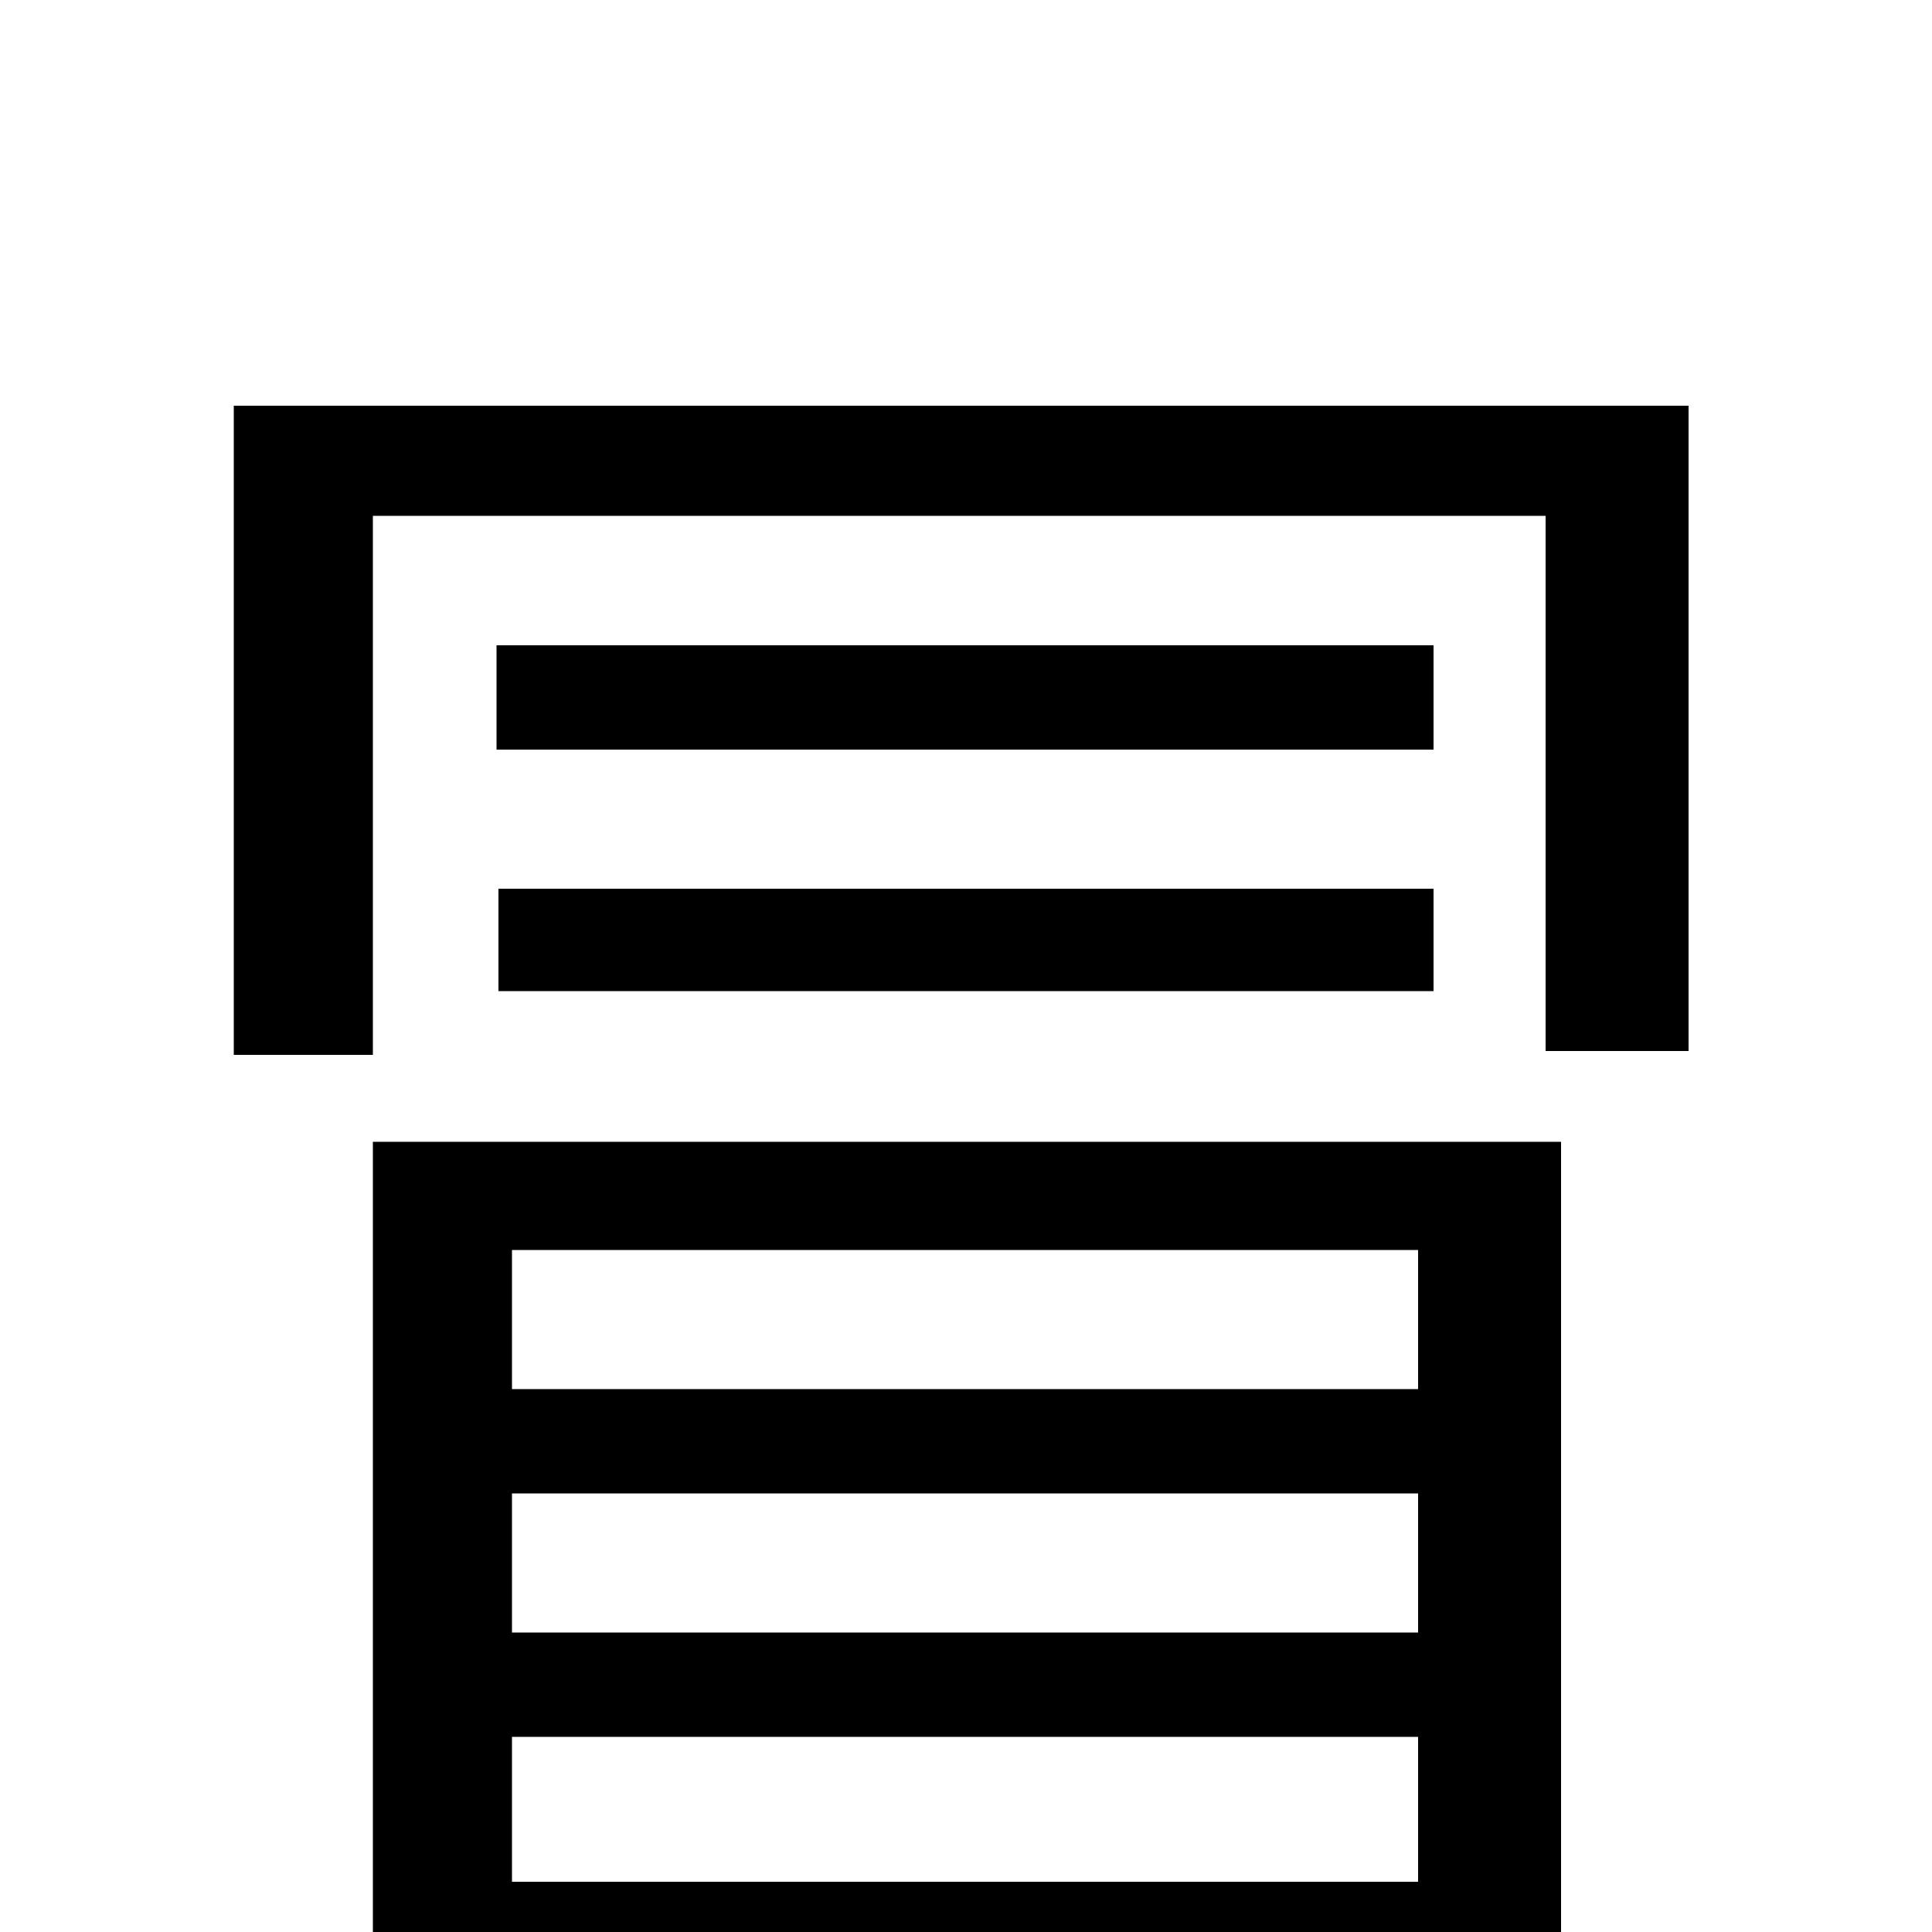 <svg xmlns="http://www.w3.org/2000/svg" viewBox="0 -1000 1000 1000">
	<path fill="#000000" d="M734 -353V-281H265V-353ZM265 -155V-227H734V-155ZM265 -26V-101H734V-26ZM193 74H265V31H734V70H808V-409H193ZM742 -666H257V-612H742ZM742 -487V-540H258V-487ZM121 -790V-454H193V-733H800V-456H874V-790Z"/>
</svg>